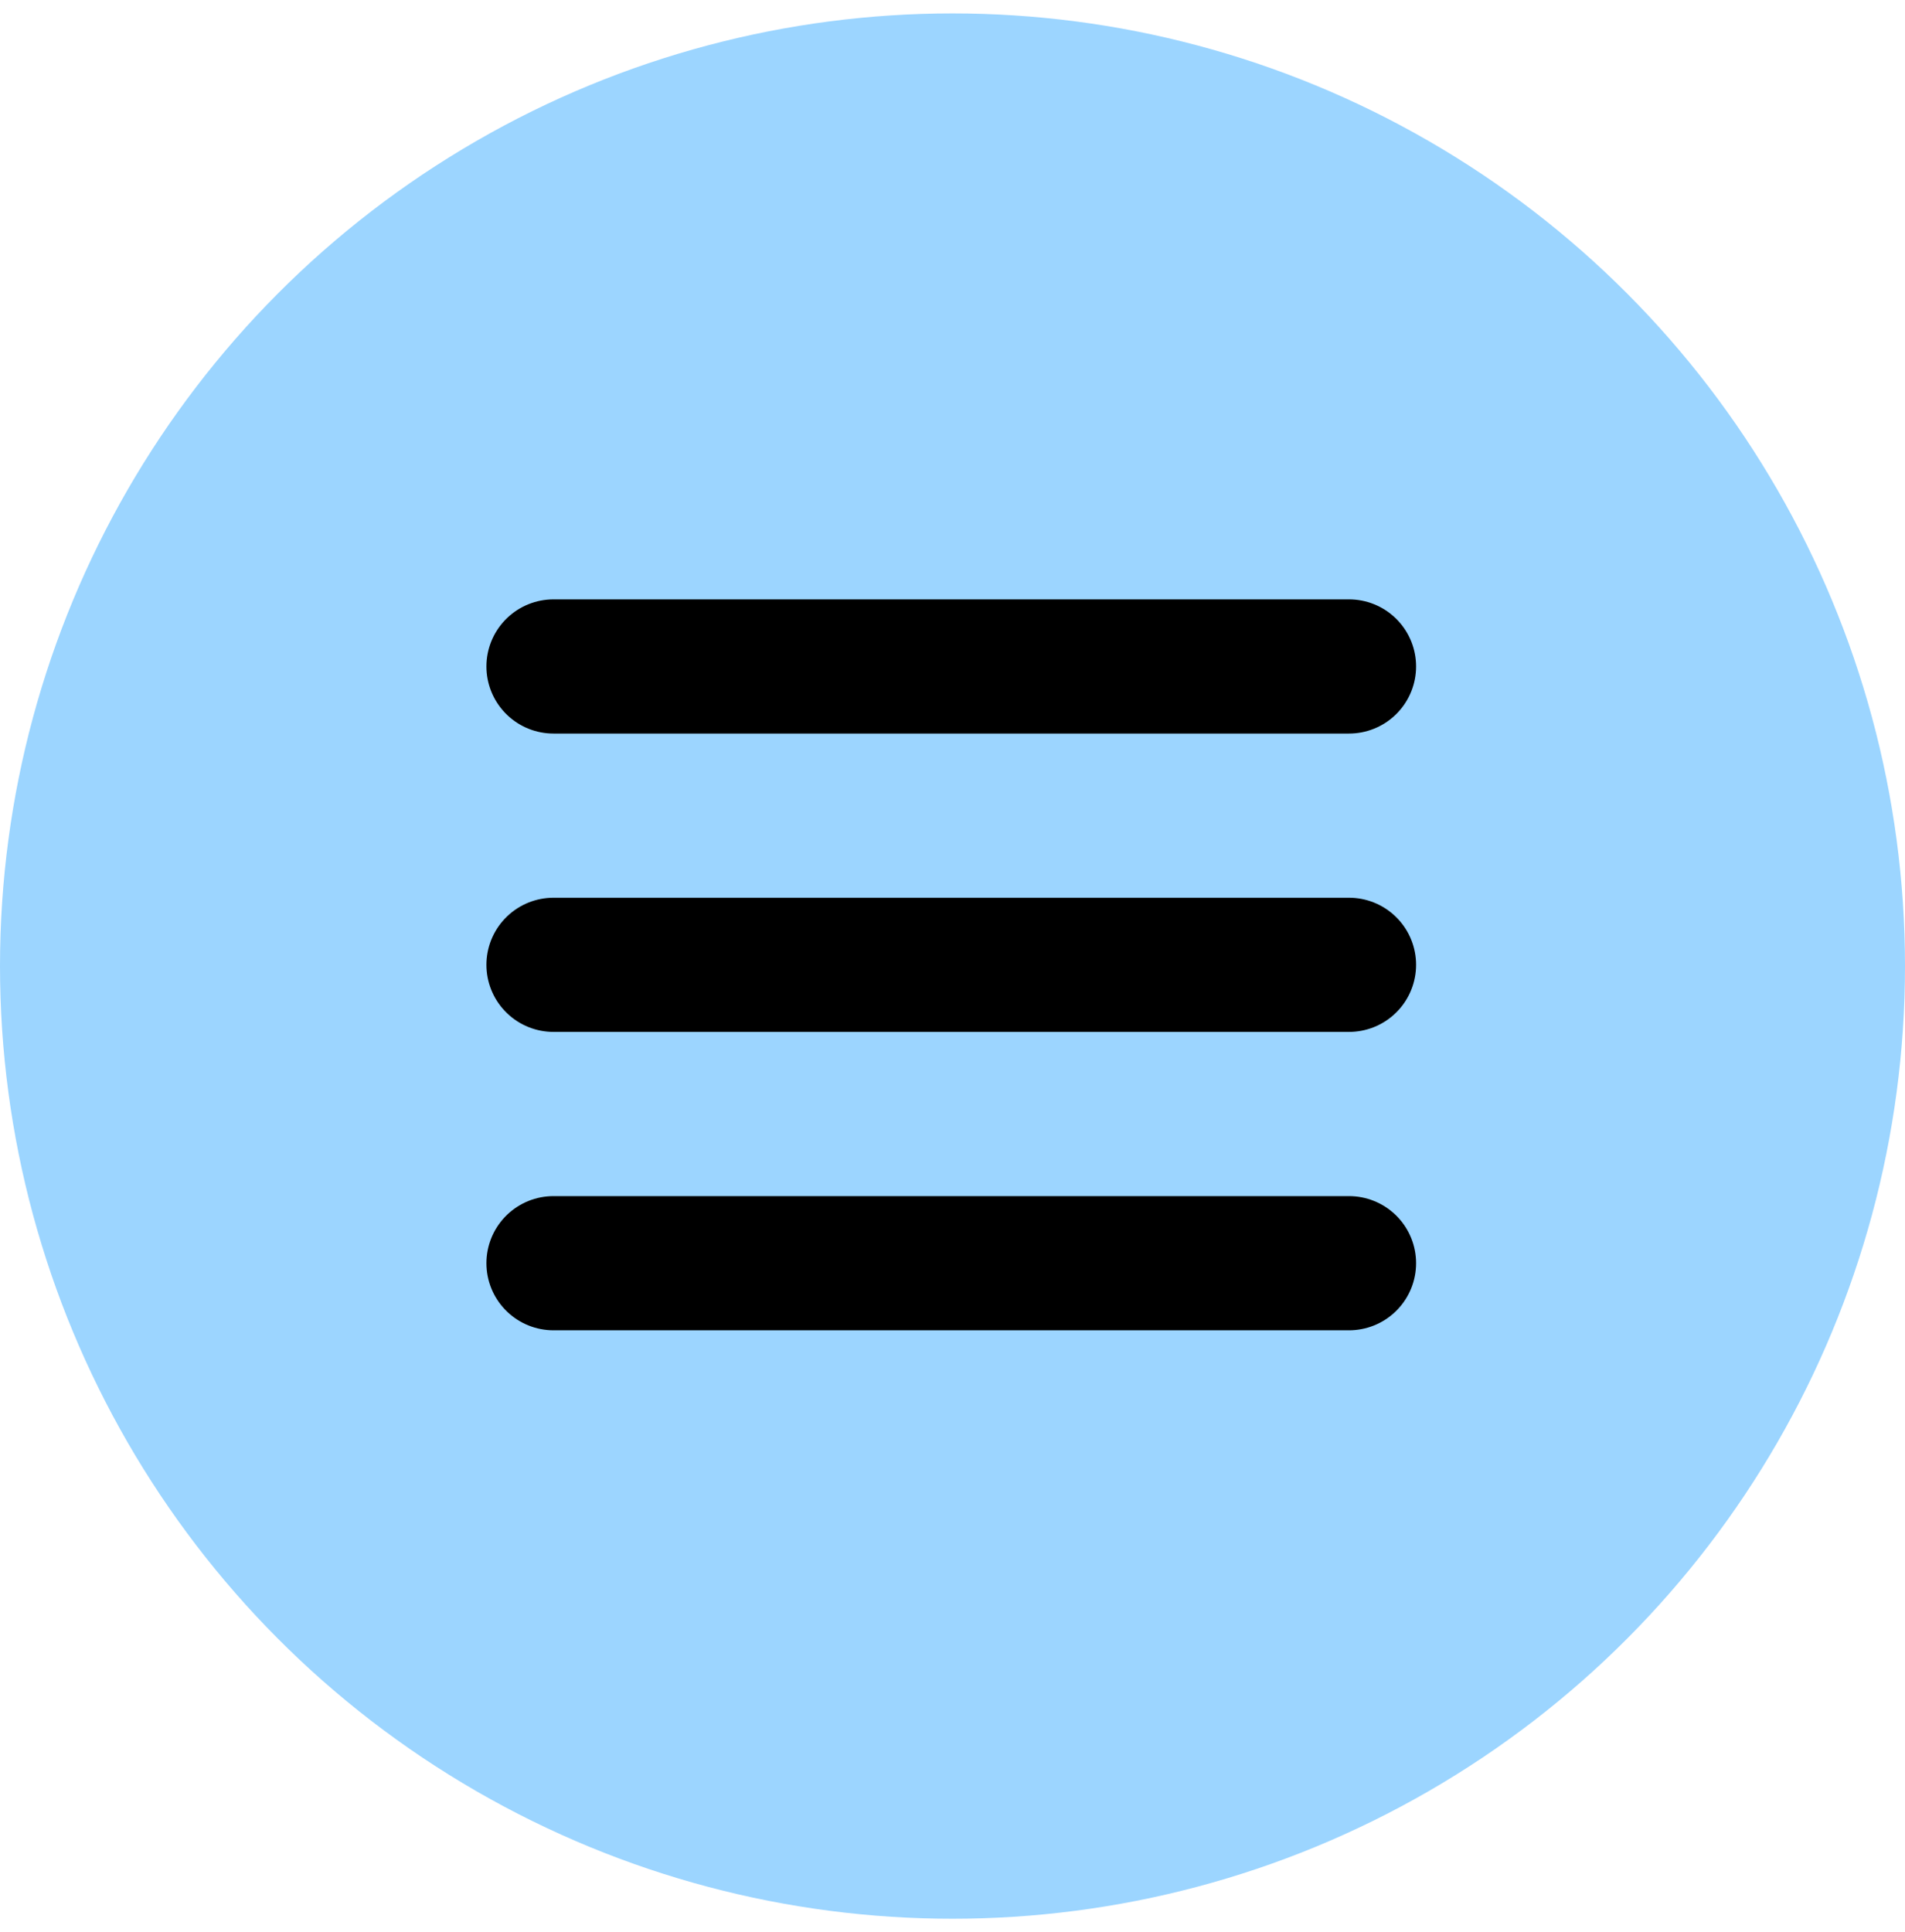 <svg width="71" height="72" viewBox="0 0 71 72" fill="none" xmlns="http://www.w3.org/2000/svg">
<circle cx="35.5" cy="36" r="35.5" fill="#9CD5FF"/>
<rect width="44.472" height="44.472" transform="translate(13.264 13.764)" fill="#9CD5FF"/>
<path d="M20.629 24.835H50.278" stroke="black" stroke-width="5" stroke-linecap="round" stroke-linejoin="round"/>
<path d="M20.629 35.953H50.278" stroke="black" stroke-width="5" stroke-linecap="round" stroke-linejoin="round"/>
<path d="M20.629 47.072H50.278" stroke="black" stroke-width="5" stroke-linecap="round" stroke-linejoin="round"/>
</svg>
